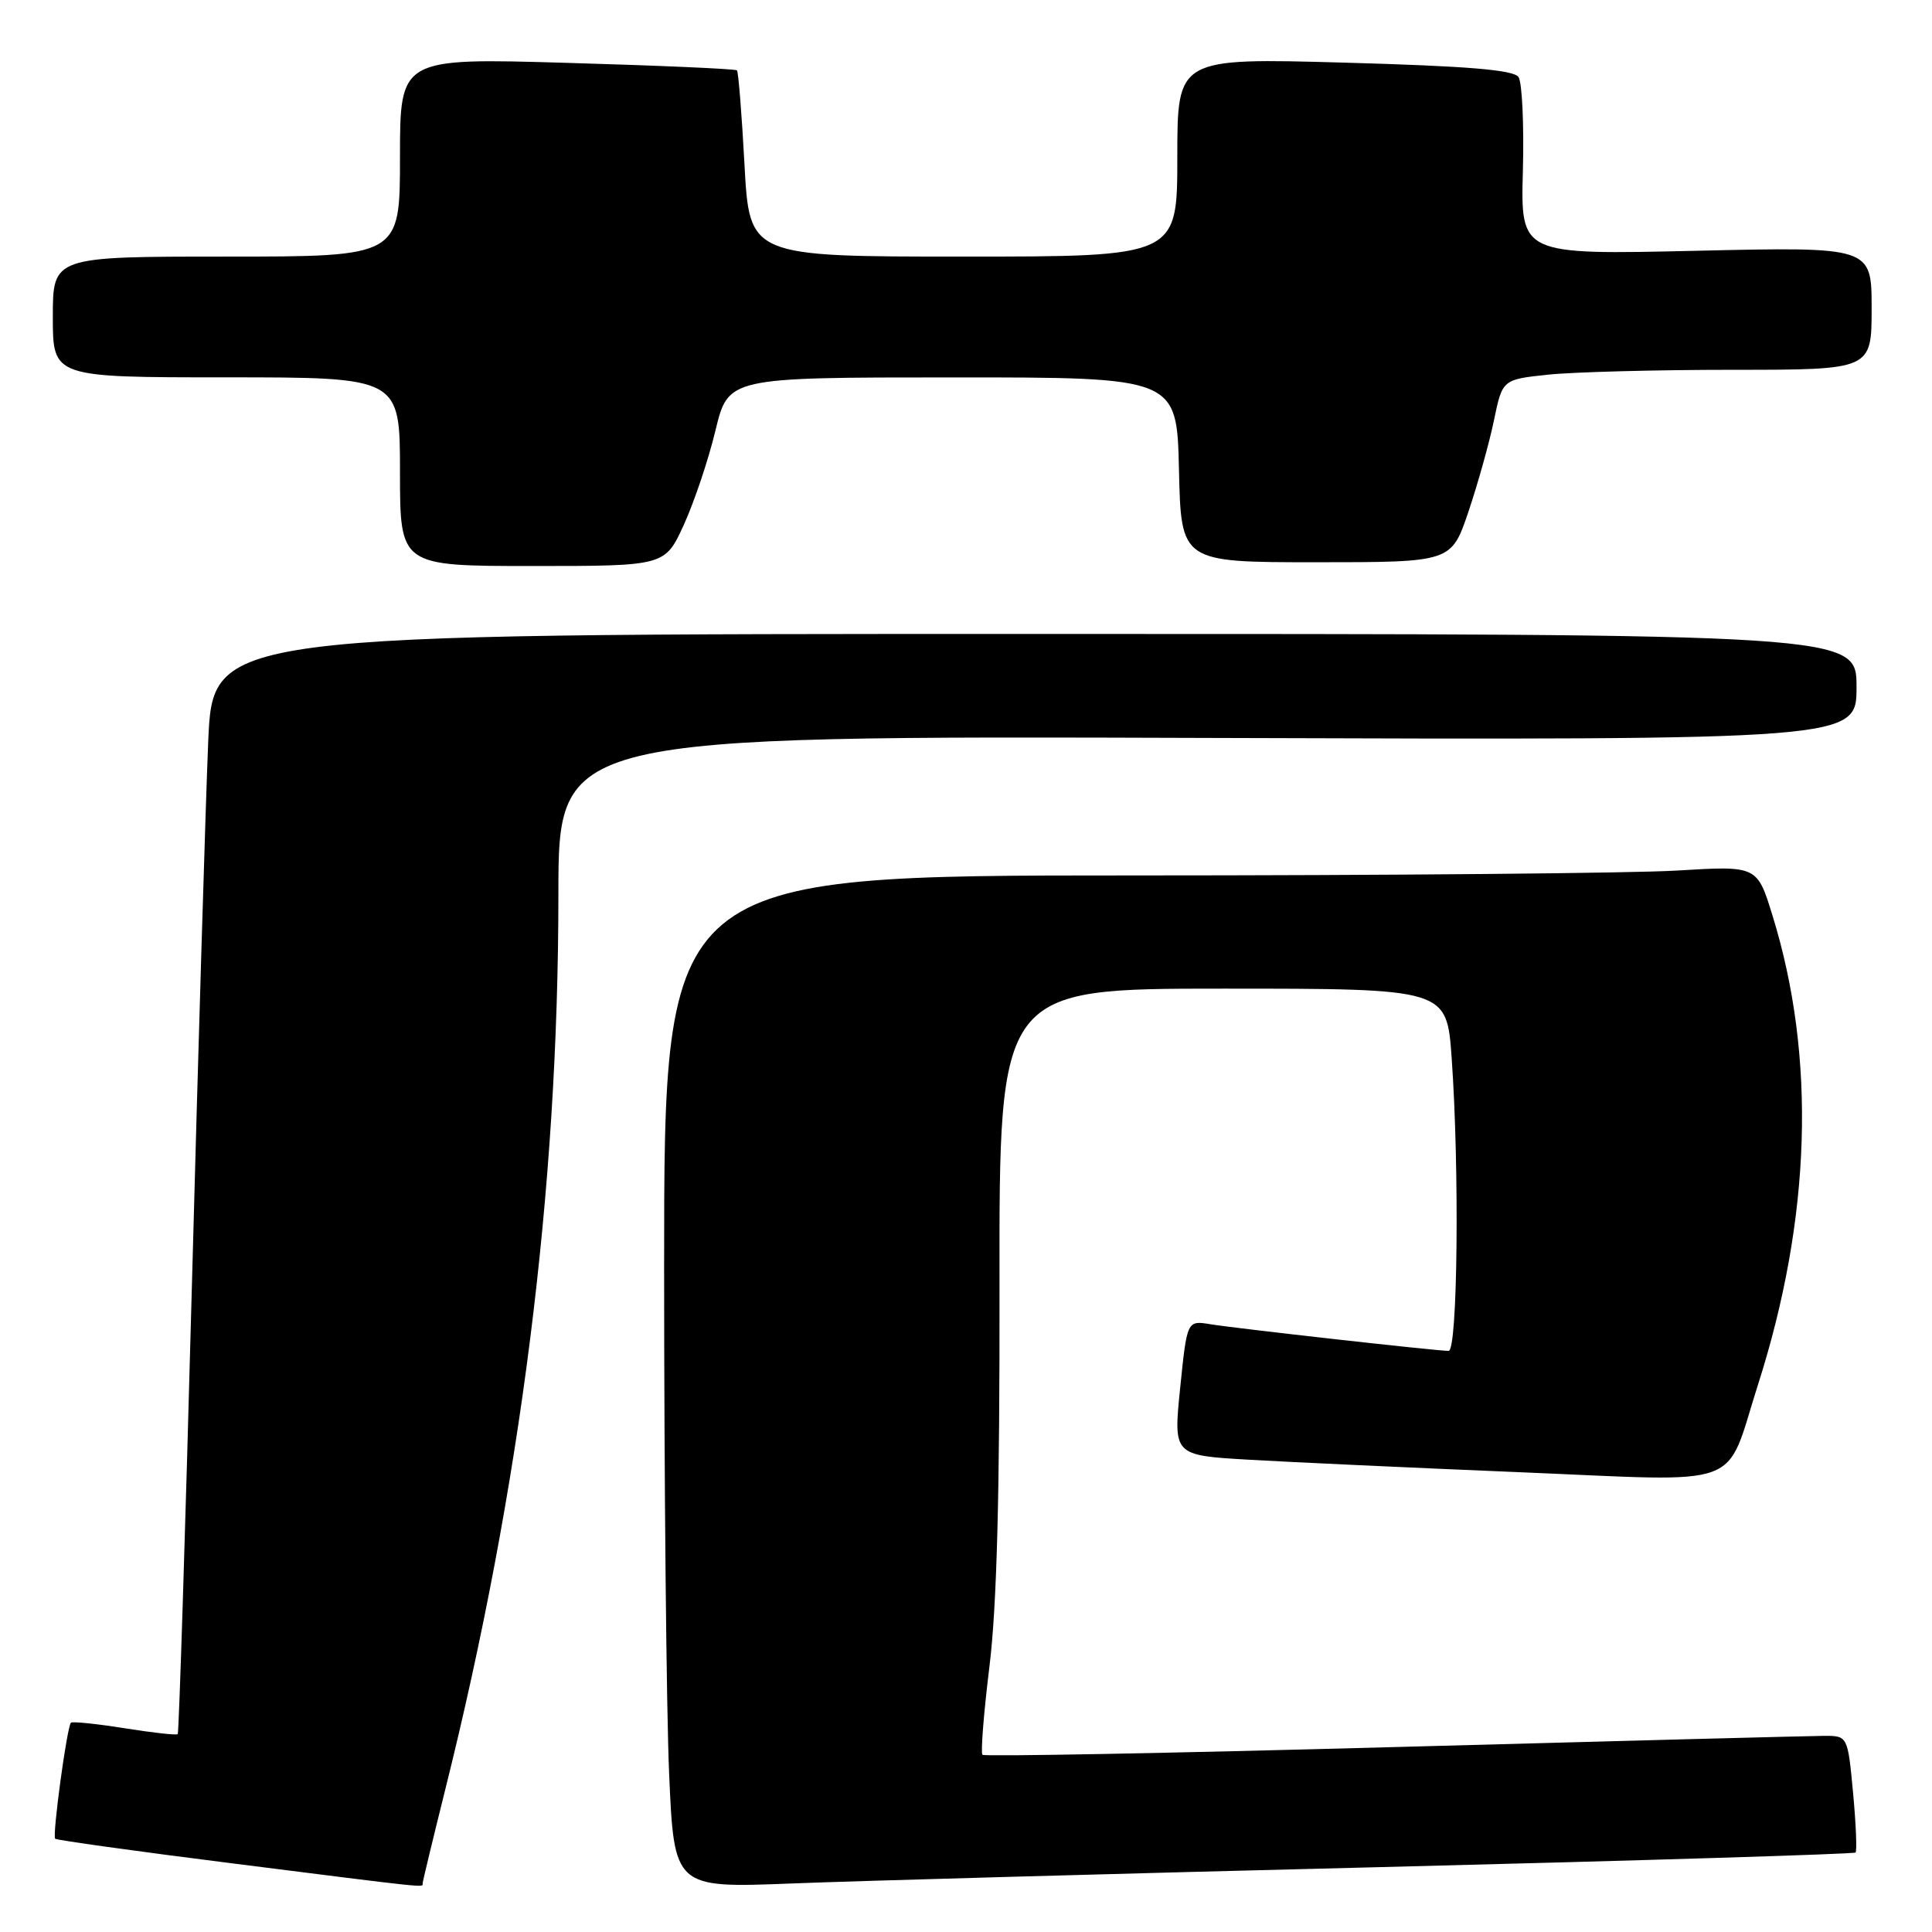 <?xml version="1.0" encoding="UTF-8" standalone="no"?>
<!DOCTYPE svg PUBLIC "-//W3C//DTD SVG 1.1//EN" "http://www.w3.org/Graphics/SVG/1.1/DTD/svg11.dtd" >
<svg xmlns="http://www.w3.org/2000/svg" xmlns:xlink="http://www.w3.org/1999/xlink" version="1.1" viewBox="0 0 256 256">
 <g >
 <path fill="currentColor"
d=" M 56.00 249.57 C 56.00 249.33 57.33 243.82 58.95 237.32 C 68.99 197.14 73.99 157.65 73.99 118.50 C 74.00 97.50 74.00 97.50 160.00 97.78 C 246.00 98.06 246.00 98.06 246.00 91.03 C 246.00 84.00 246.00 84.00 137.10 84.00 C 28.21 84.00 28.21 84.00 27.59 98.25 C 27.26 106.09 26.27 138.82 25.41 170.99 C 24.55 203.17 23.71 229.62 23.55 229.78 C 23.39 229.95 20.21 229.59 16.50 229.00 C 12.79 228.41 9.59 228.08 9.40 228.27 C 8.87 228.80 6.91 243.24 7.31 243.64 C 7.50 243.83 17.97 245.29 30.58 246.88 C 57.29 250.26 56.00 250.12 56.00 249.57 Z  M 183.00 247.40 C 217.37 246.54 245.66 245.67 245.87 245.47 C 246.07 245.26 245.93 241.69 245.54 237.54 C 244.83 230.00 244.83 230.00 241.66 230.01 C 239.92 230.02 214.23 230.69 184.57 231.50 C 154.91 232.31 130.44 232.77 130.18 232.52 C 129.93 232.27 130.35 226.98 131.11 220.78 C 132.09 212.82 132.48 197.95 132.44 170.25 C 132.39 131.00 132.39 131.00 162.04 131.00 C 191.70 131.00 191.70 131.00 192.35 140.15 C 193.40 154.88 193.15 179.00 191.95 179.00 C 190.35 179.00 163.92 176.04 160.39 175.47 C 157.29 174.96 157.29 174.96 156.38 183.90 C 155.47 192.84 155.47 192.84 165.48 193.42 C 170.99 193.74 187.18 194.49 201.46 195.08 C 231.68 196.33 228.46 197.51 232.93 183.52 C 240.00 161.41 240.67 140.08 234.87 121.33 C 232.83 114.71 232.83 114.71 222.26 115.35 C 216.45 115.71 183.86 116.00 149.84 116.00 C 88.00 116.00 88.00 116.00 88.00 167.84 C 88.00 196.35 88.30 226.54 88.66 234.93 C 89.32 250.18 89.32 250.18 104.91 249.57 C 113.48 249.23 148.62 248.25 183.00 247.40 Z  M 90.61 69.54 C 91.98 66.54 93.87 60.92 94.80 57.05 C 96.50 50.01 96.50 50.01 126.22 50.01 C 155.94 50.00 155.94 50.00 156.22 62.25 C 156.50 74.50 156.50 74.50 174.41 74.50 C 192.31 74.50 192.31 74.50 194.58 67.79 C 195.82 64.10 197.35 58.65 197.96 55.68 C 199.08 50.28 199.08 50.28 205.19 49.64 C 208.55 49.29 219.55 49.00 229.65 49.00 C 248.00 49.00 248.00 49.00 248.00 40.85 C 248.00 32.70 248.00 32.70 224.75 33.23 C 201.49 33.76 201.49 33.76 201.79 22.63 C 201.95 16.51 201.69 10.92 201.21 10.21 C 200.56 9.26 194.56 8.76 178.17 8.30 C 156.00 7.68 156.00 7.68 156.00 20.84 C 156.00 34.00 156.00 34.00 127.65 34.00 C 99.31 34.00 99.31 34.00 98.65 21.83 C 98.29 15.14 97.84 9.51 97.65 9.32 C 97.46 9.13 87.33 8.68 75.15 8.33 C 53.00 7.68 53.00 7.68 53.00 20.84 C 53.00 34.00 53.00 34.00 30.00 34.00 C 7.00 34.00 7.00 34.00 7.00 42.00 C 7.00 50.00 7.00 50.00 30.00 50.00 C 53.00 50.00 53.00 50.00 53.00 62.50 C 53.00 75.00 53.00 75.00 70.56 75.00 C 88.11 75.00 88.11 75.00 90.61 69.54 Z "/>
</g>
</svg>